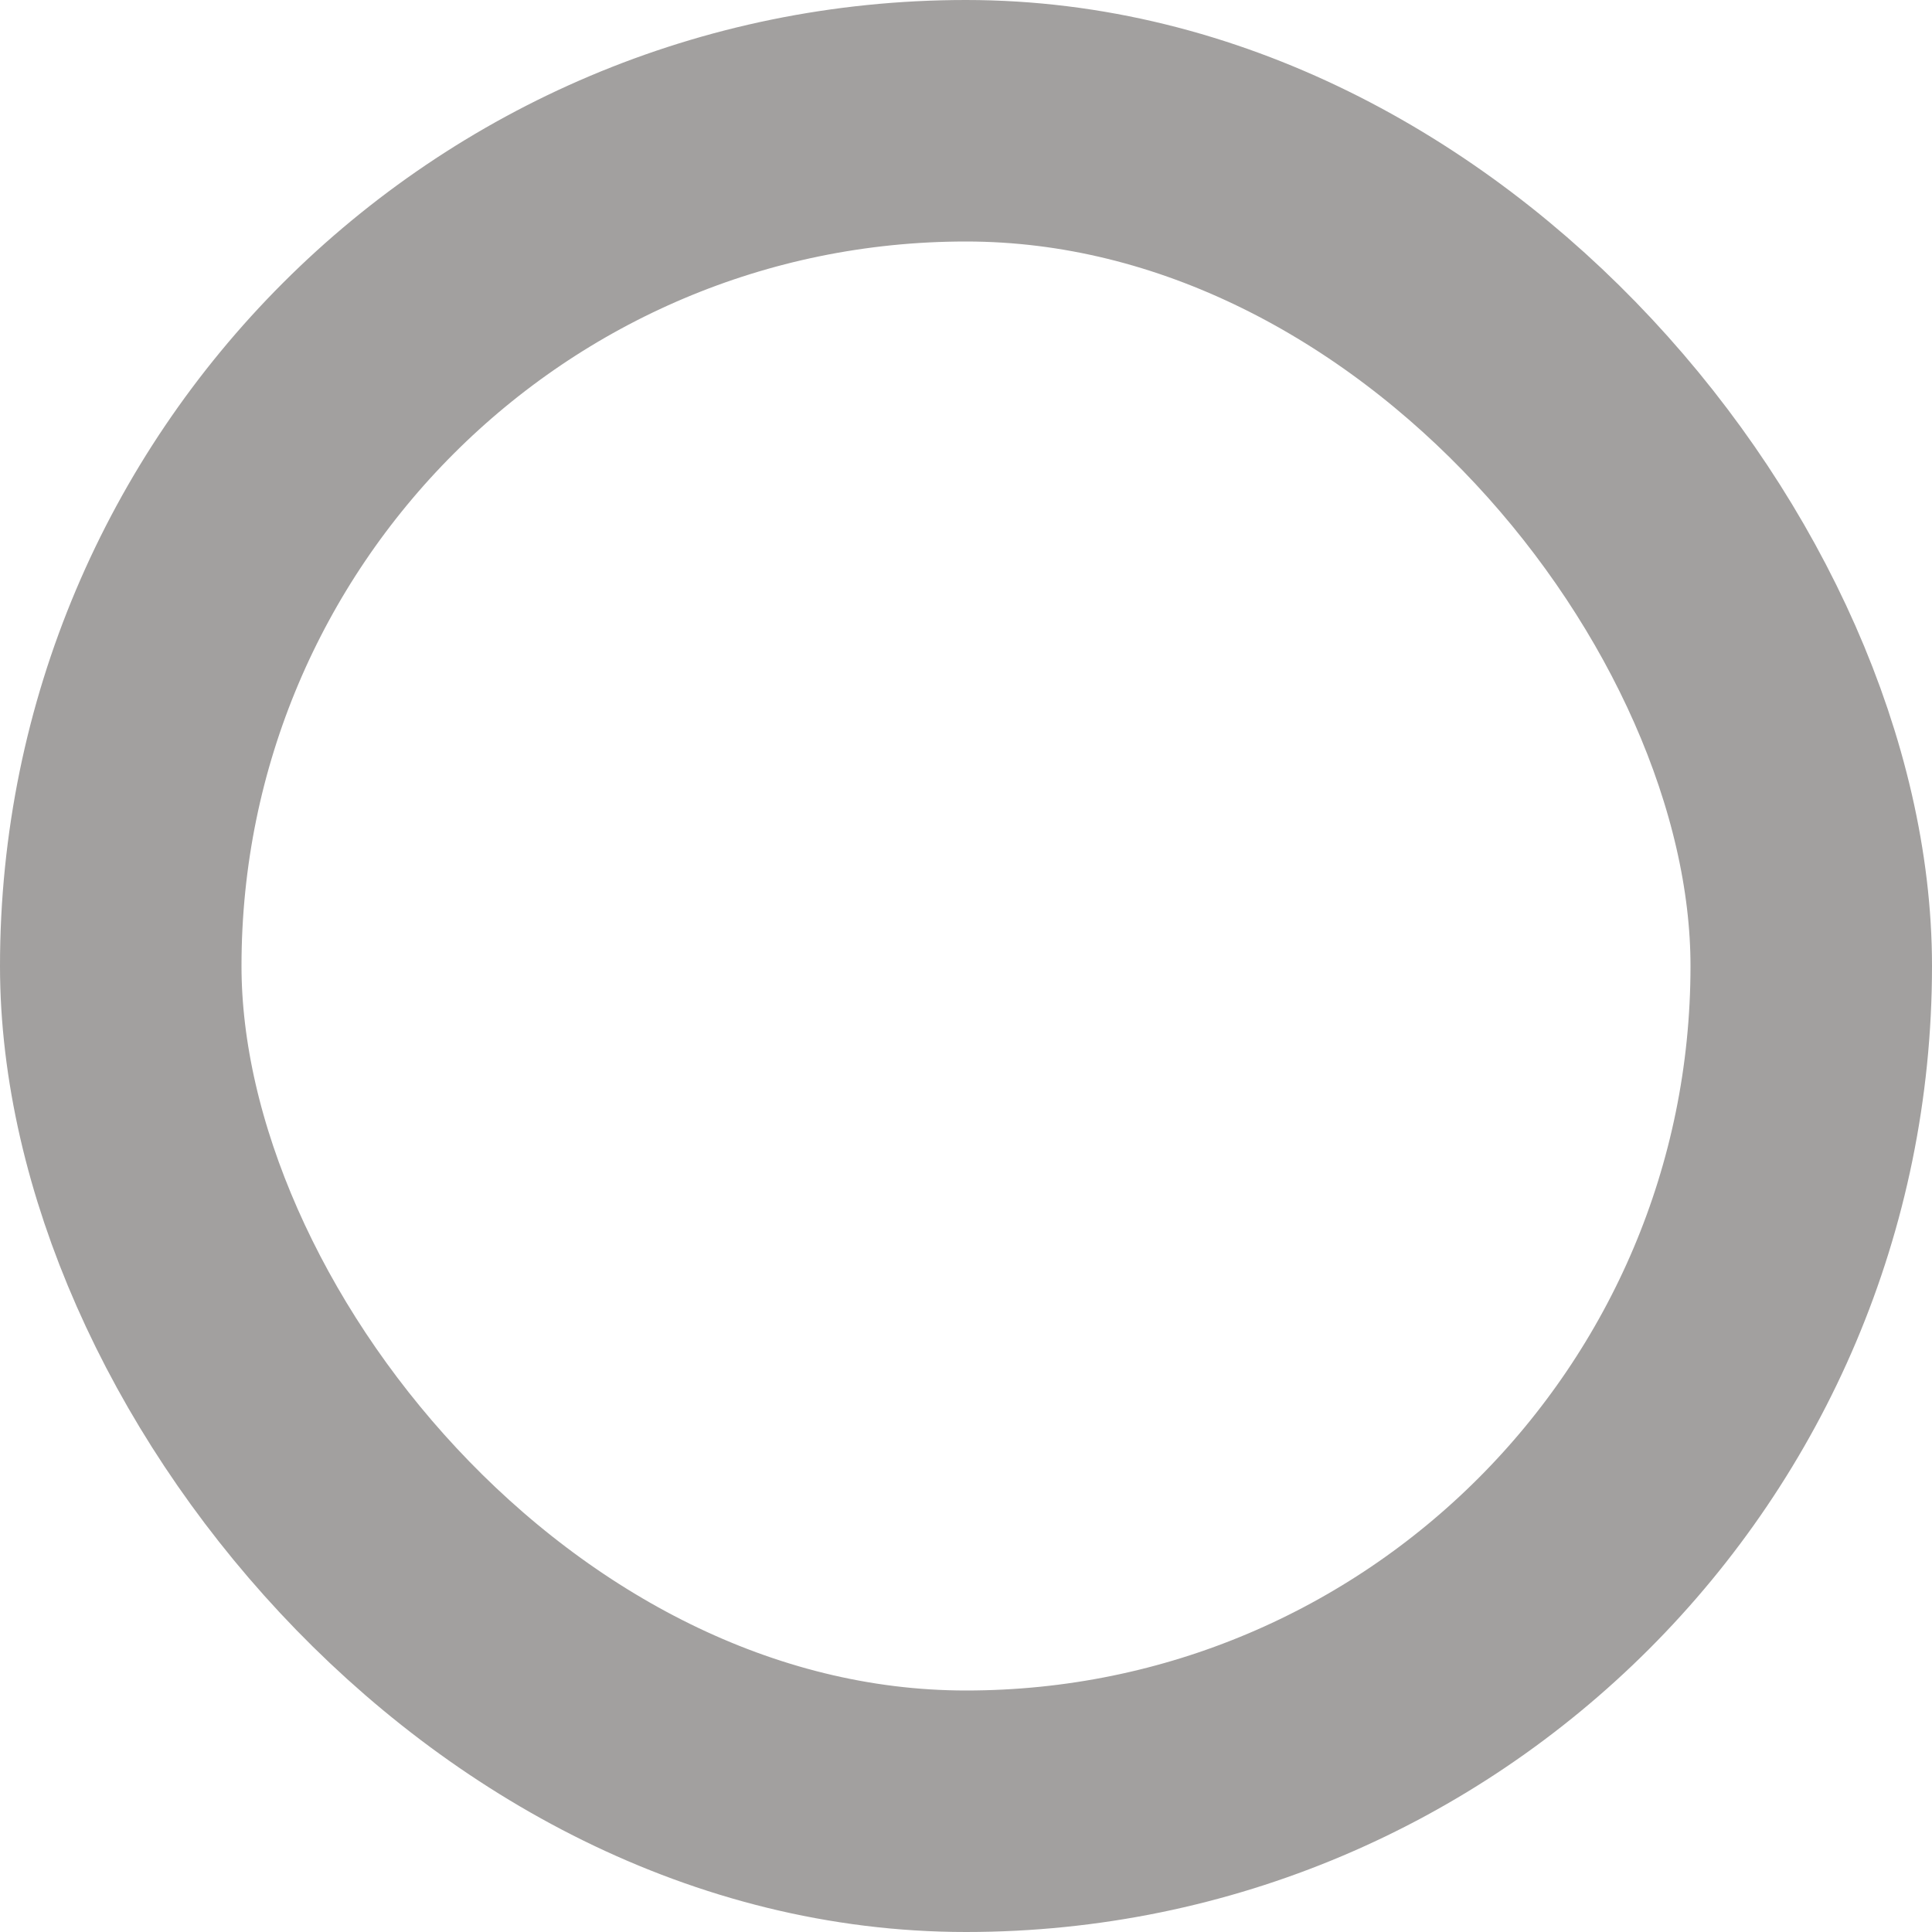 <svg id="Layer_1" data-name="Layer 1" xmlns="http://www.w3.org/2000/svg" viewBox="0 0 200 200"><defs><style>.cls-1{fill:none;stroke:#a2a09f;stroke-miterlimit:10;stroke-width:25px;}</style></defs><rect class="cls-1" x="12.5" y="12.5" width="175" height="175" rx="87.5"/></svg>